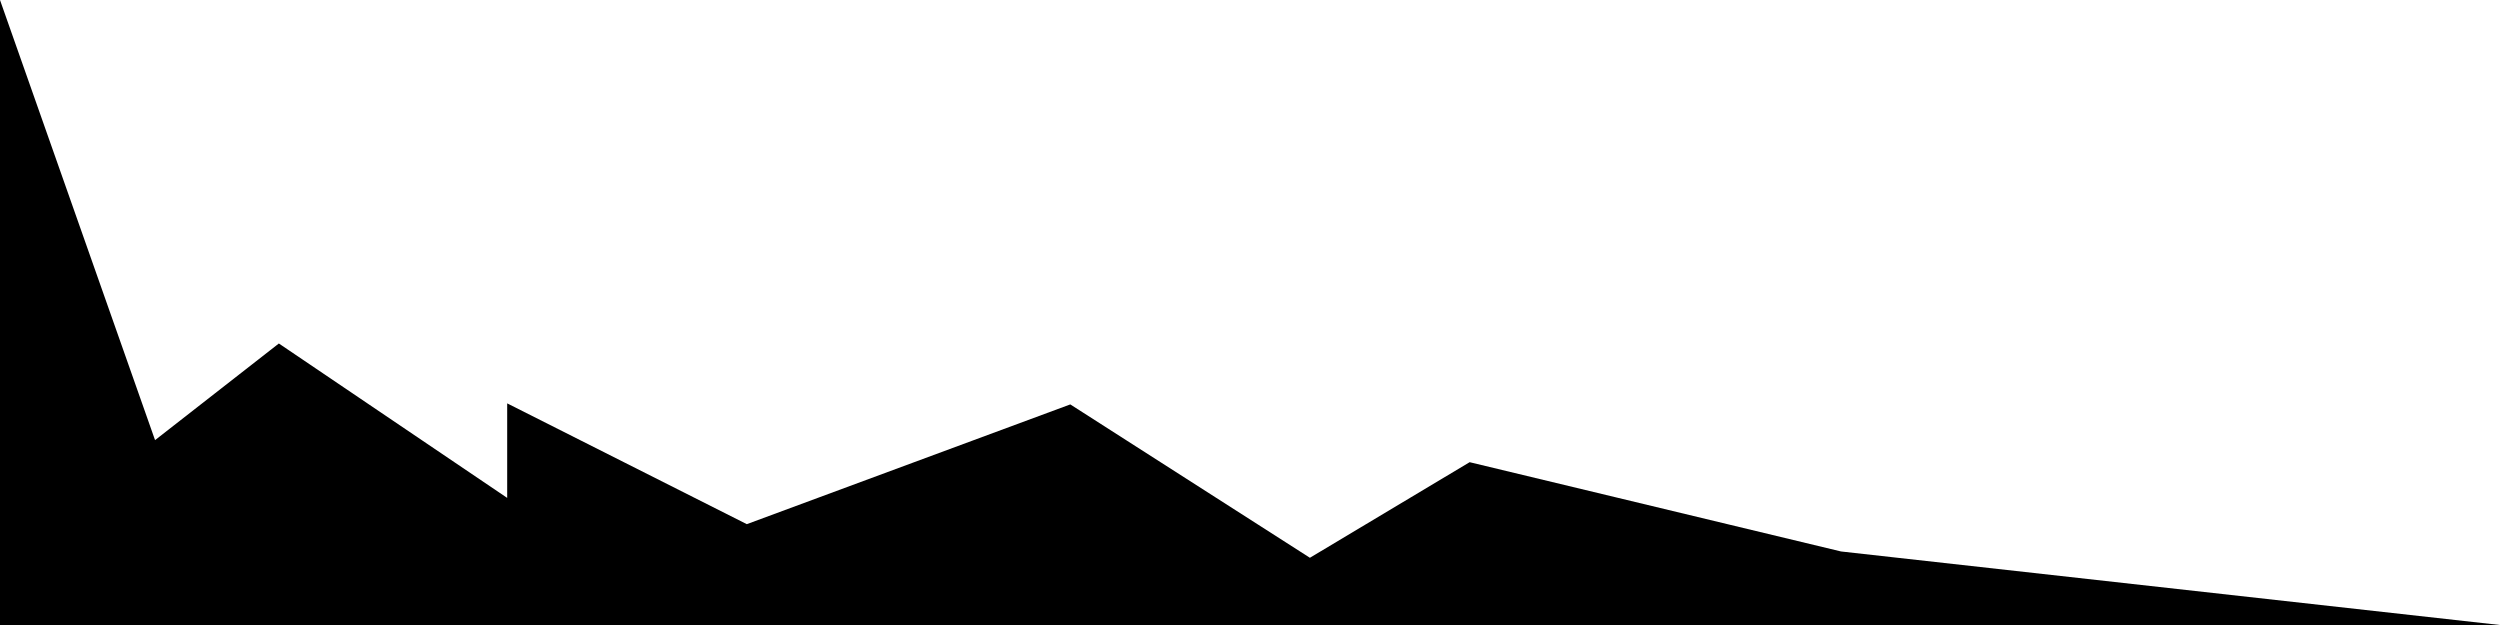 <svg width="640" height="160" viewBox="0 0 640 160" preserveAspectRatio="none" fill="none" xmlns="http://www.w3.org/2000/svg">
<path d="M39.693 112.672L0 0V160H640L471.31 141.176L376.23 118.319L335.335 142.79L273.994 103.529L191.182 134.185L129.84 103.261V127.462L71.387 87.933L39.693 112.672Z" fill="black"/>
</svg>
